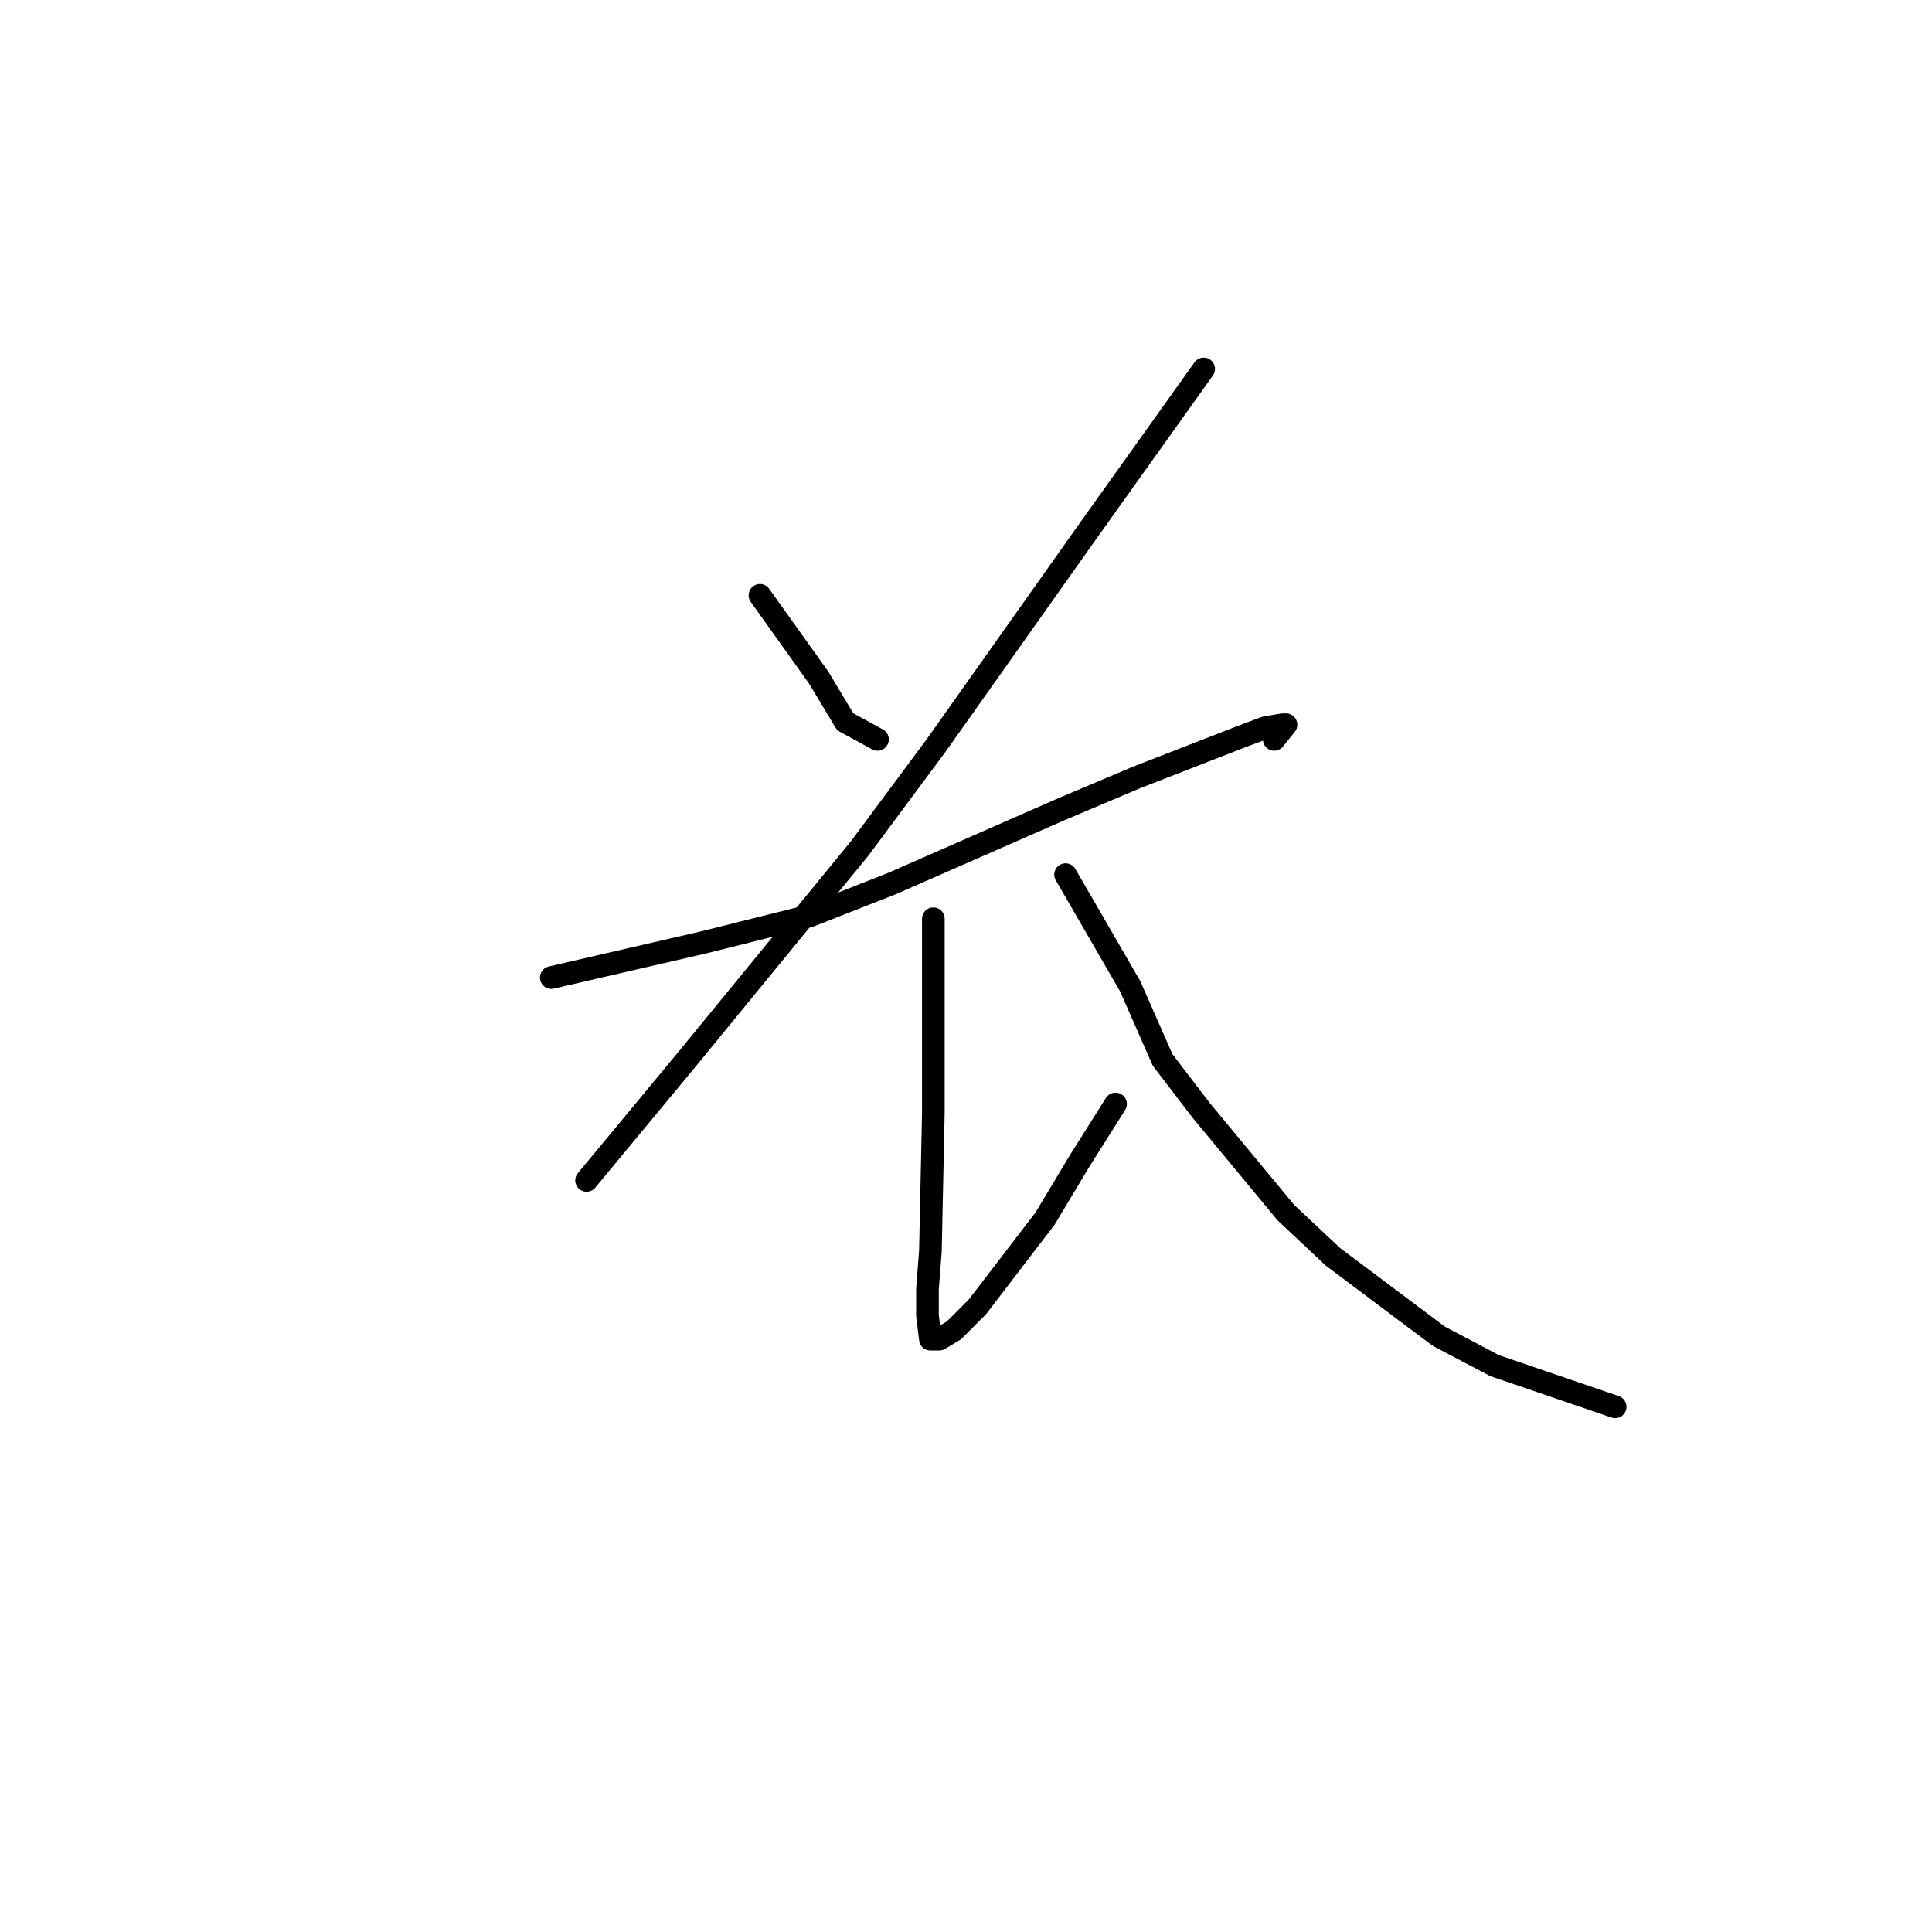 <?xml version="1.0" standalone="no"?>
    <svg width="256" height="256" xmlns="http://www.w3.org/2000/svg" version="1.1">
    <polyline stroke="black" stroke-width="3" stroke-linecap="round" fill="transparent" stroke-linejoin="round" points="100.698 78.884 104.592 84.338 108.486 89.793 111.99 95.636 116.274 97.974 116.274 97.974 " />
        <polyline stroke="black" stroke-width="3" stroke-linecap="round" fill="transparent" stroke-linejoin="round" points="159.498 48.886 151.71 59.794 143.922 70.703 124.062 98.753 113.938 112.389 90.962 140.439 77.723 156.412 77.723 156.412 " />
        <polyline stroke="black" stroke-width="3" stroke-linecap="round" fill="transparent" stroke-linejoin="round" points="73.05 129.531 83.174 127.193 93.299 124.856 107.318 121.349 118.221 117.064 140.417 107.324 150.542 103.039 164.56 97.584 167.676 96.416 170.012 96.026 170.402 96.026 168.844 97.974 168.844 97.974 " />
        <polyline stroke="black" stroke-width="3" stroke-linecap="round" fill="transparent" stroke-linejoin="round" points="123.673 121.739 123.673 134.595 123.673 147.452 123.283 165.763 122.894 170.827 122.894 174.334 123.283 177.45 124.452 177.45 126.399 176.282 129.514 173.165 138.47 161.477 143.143 153.685 147.816 146.283 147.816 146.283 " />
        <polyline stroke="black" stroke-width="3" stroke-linecap="round" fill="transparent" stroke-linejoin="round" points="141.196 115.895 145.479 123.297 149.763 130.699 154.047 140.439 159.109 147.062 170.402 160.698 176.632 166.542 190.651 177.061 198.049 180.957 214.015 186.411 214.015 186.411 " />
        </svg>